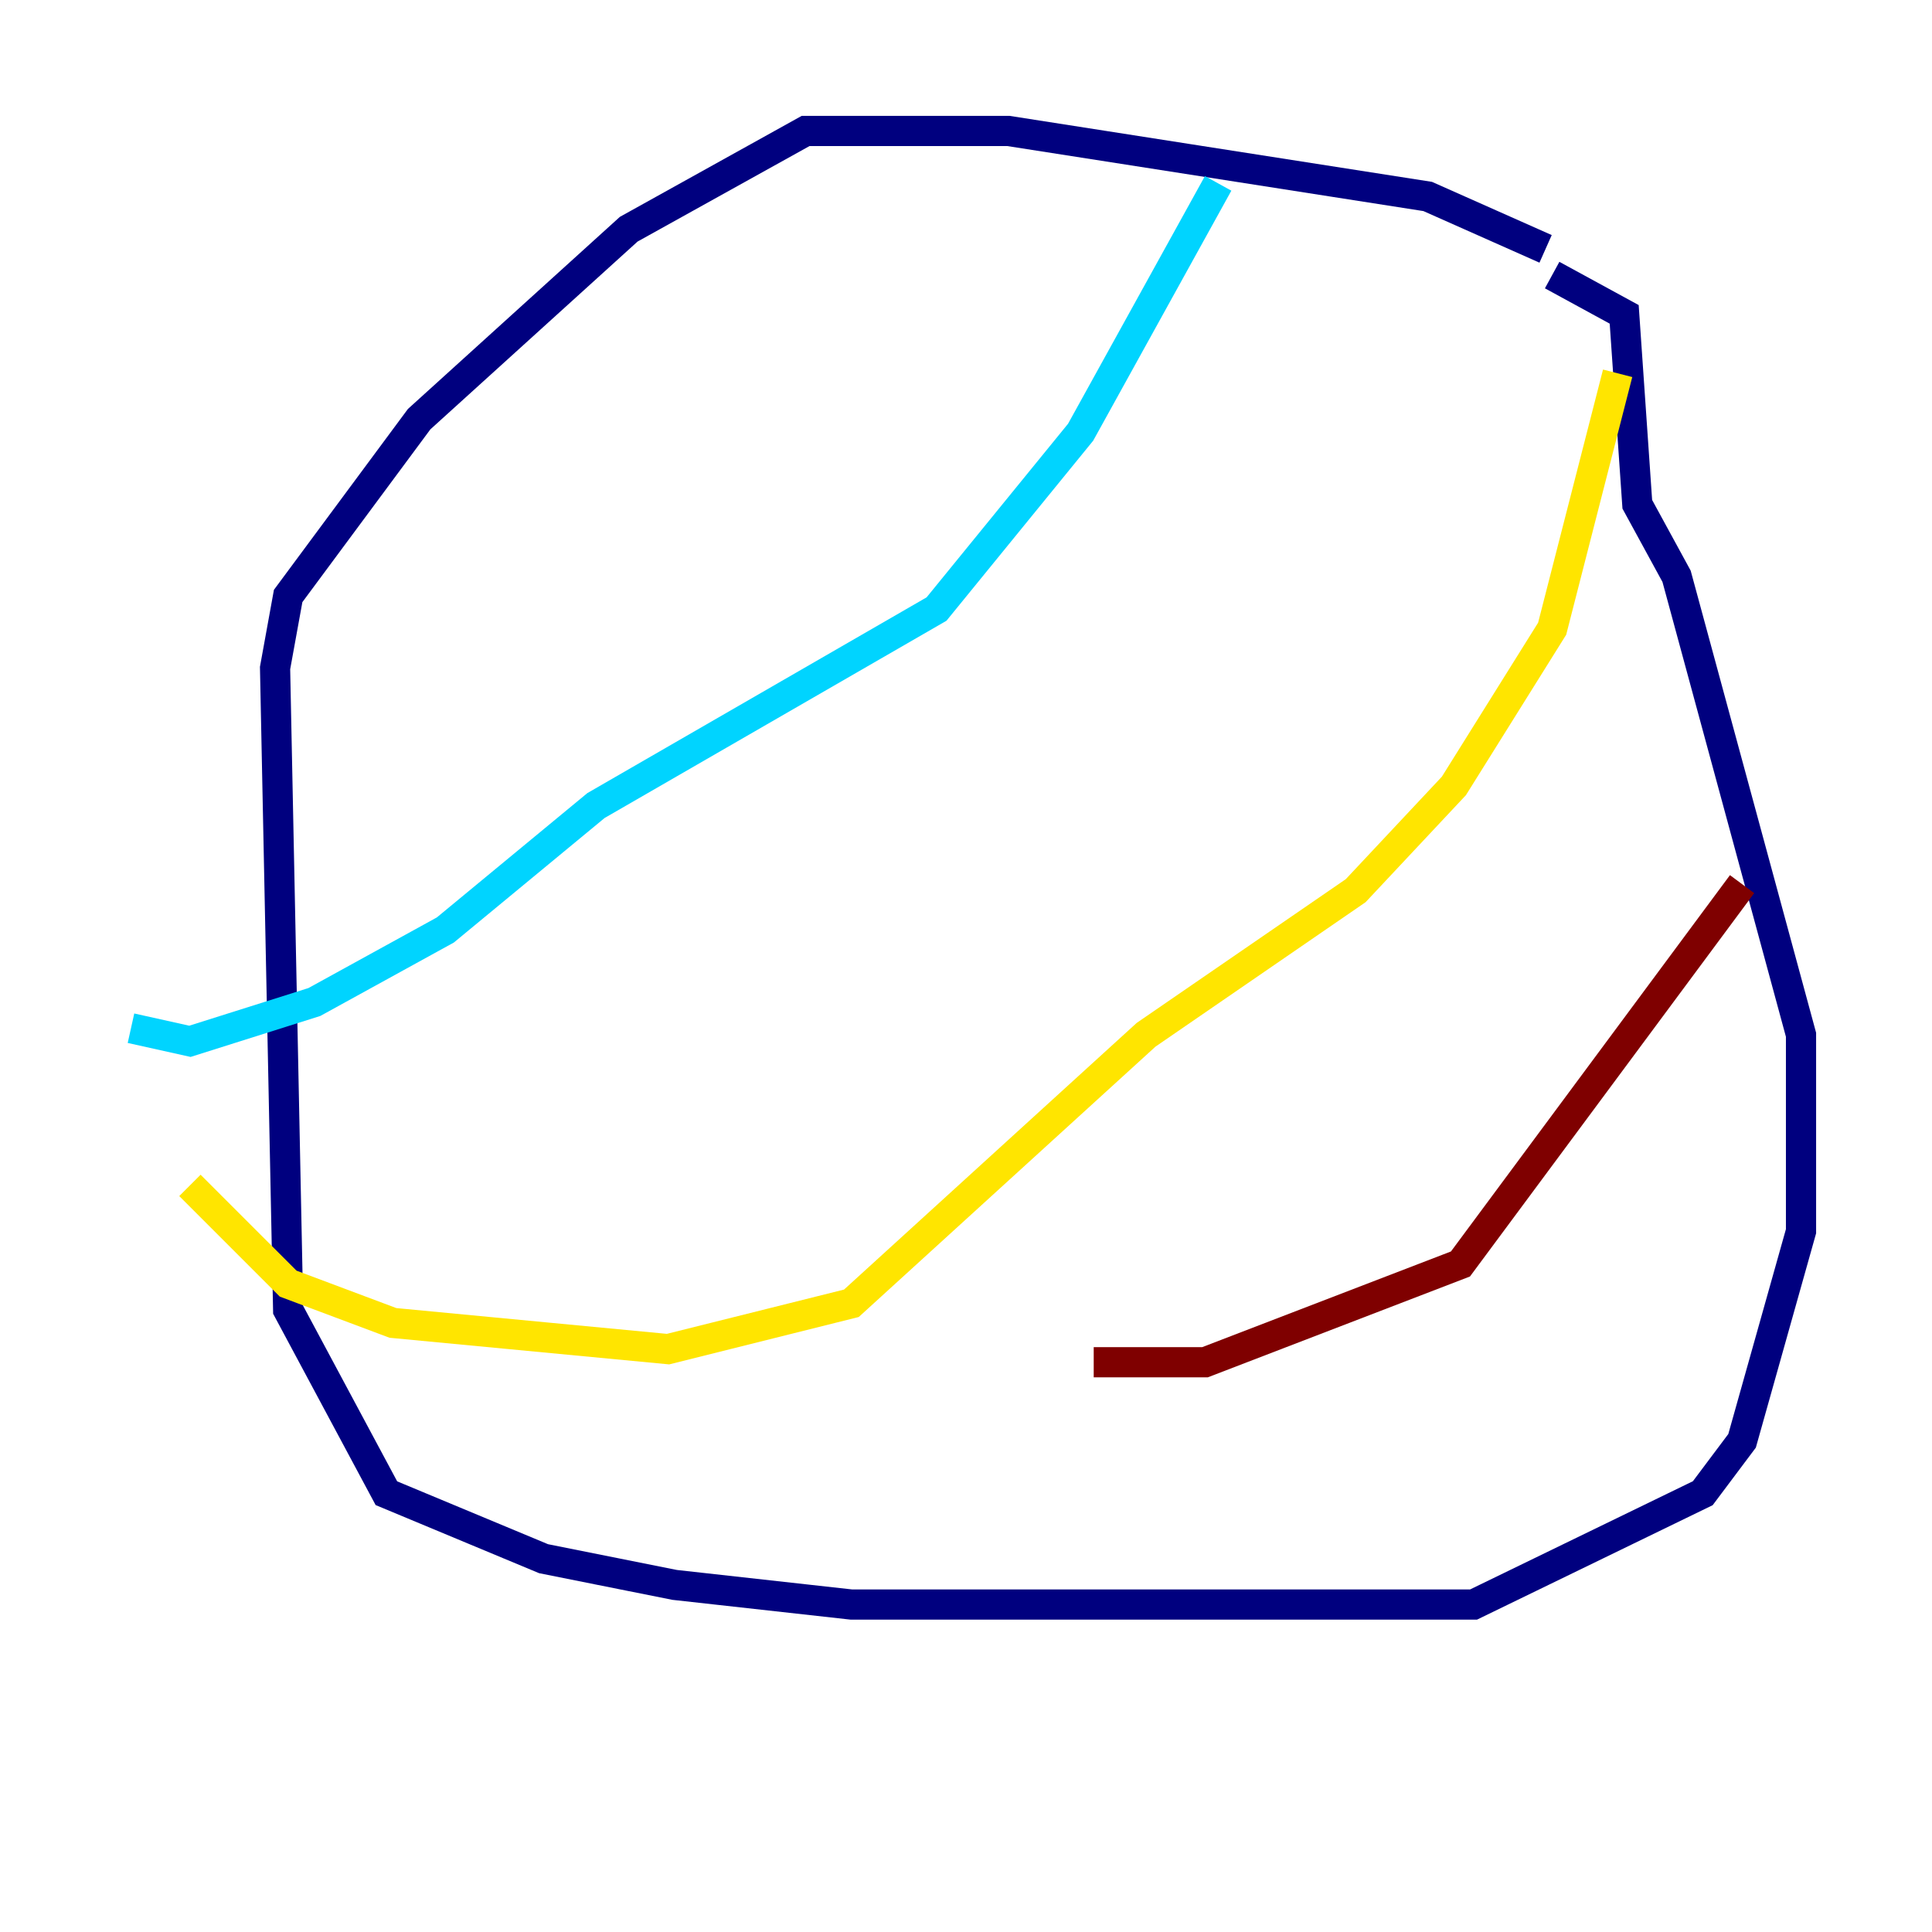 <?xml version="1.0" encoding="utf-8" ?>
<svg baseProfile="tiny" height="128" version="1.2" viewBox="0,0,128,128" width="128" xmlns="http://www.w3.org/2000/svg" xmlns:ev="http://www.w3.org/2001/xml-events" xmlns:xlink="http://www.w3.org/1999/xlink"><defs /><polyline fill="none" points="102.4,16.488 94.59,13.017 66.82,8.678 53.37,8.678 41.654,15.186 27.77,27.77 19.091,39.485 18.224,44.258 19.091,86.78 25.6,98.929 36.014,103.268 44.691,105.003 56.407,106.305 97.627,106.305 112.814,98.929 115.417,95.458 119.322,81.573 119.322,68.556 111.078,38.183 108.475,33.41 107.607,20.827 102.834,18.224" stroke="#00007f" stroke-width="2" /><polyline fill="none" points="80.705,12.149 71.593,28.637 62.047,40.352 39.485,53.37 29.505,61.614 20.827,66.386 12.583,68.99 8.678,68.122" stroke="#00d4ff" stroke-width="2" /><polyline fill="none" points="107.173,24.732 102.834,41.654 96.325,52.068 89.817,59.01 75.932,68.556 56.407,86.346 44.258,89.383 26.034,87.647 19.091,85.044 12.583,78.536" stroke="#ffe500" stroke-width="2" /><polyline fill="none" points="115.417,58.576 96.759,83.742 79.837,90.251 72.461,90.251" stroke="#7f0000" stroke-width="2" /></svg>